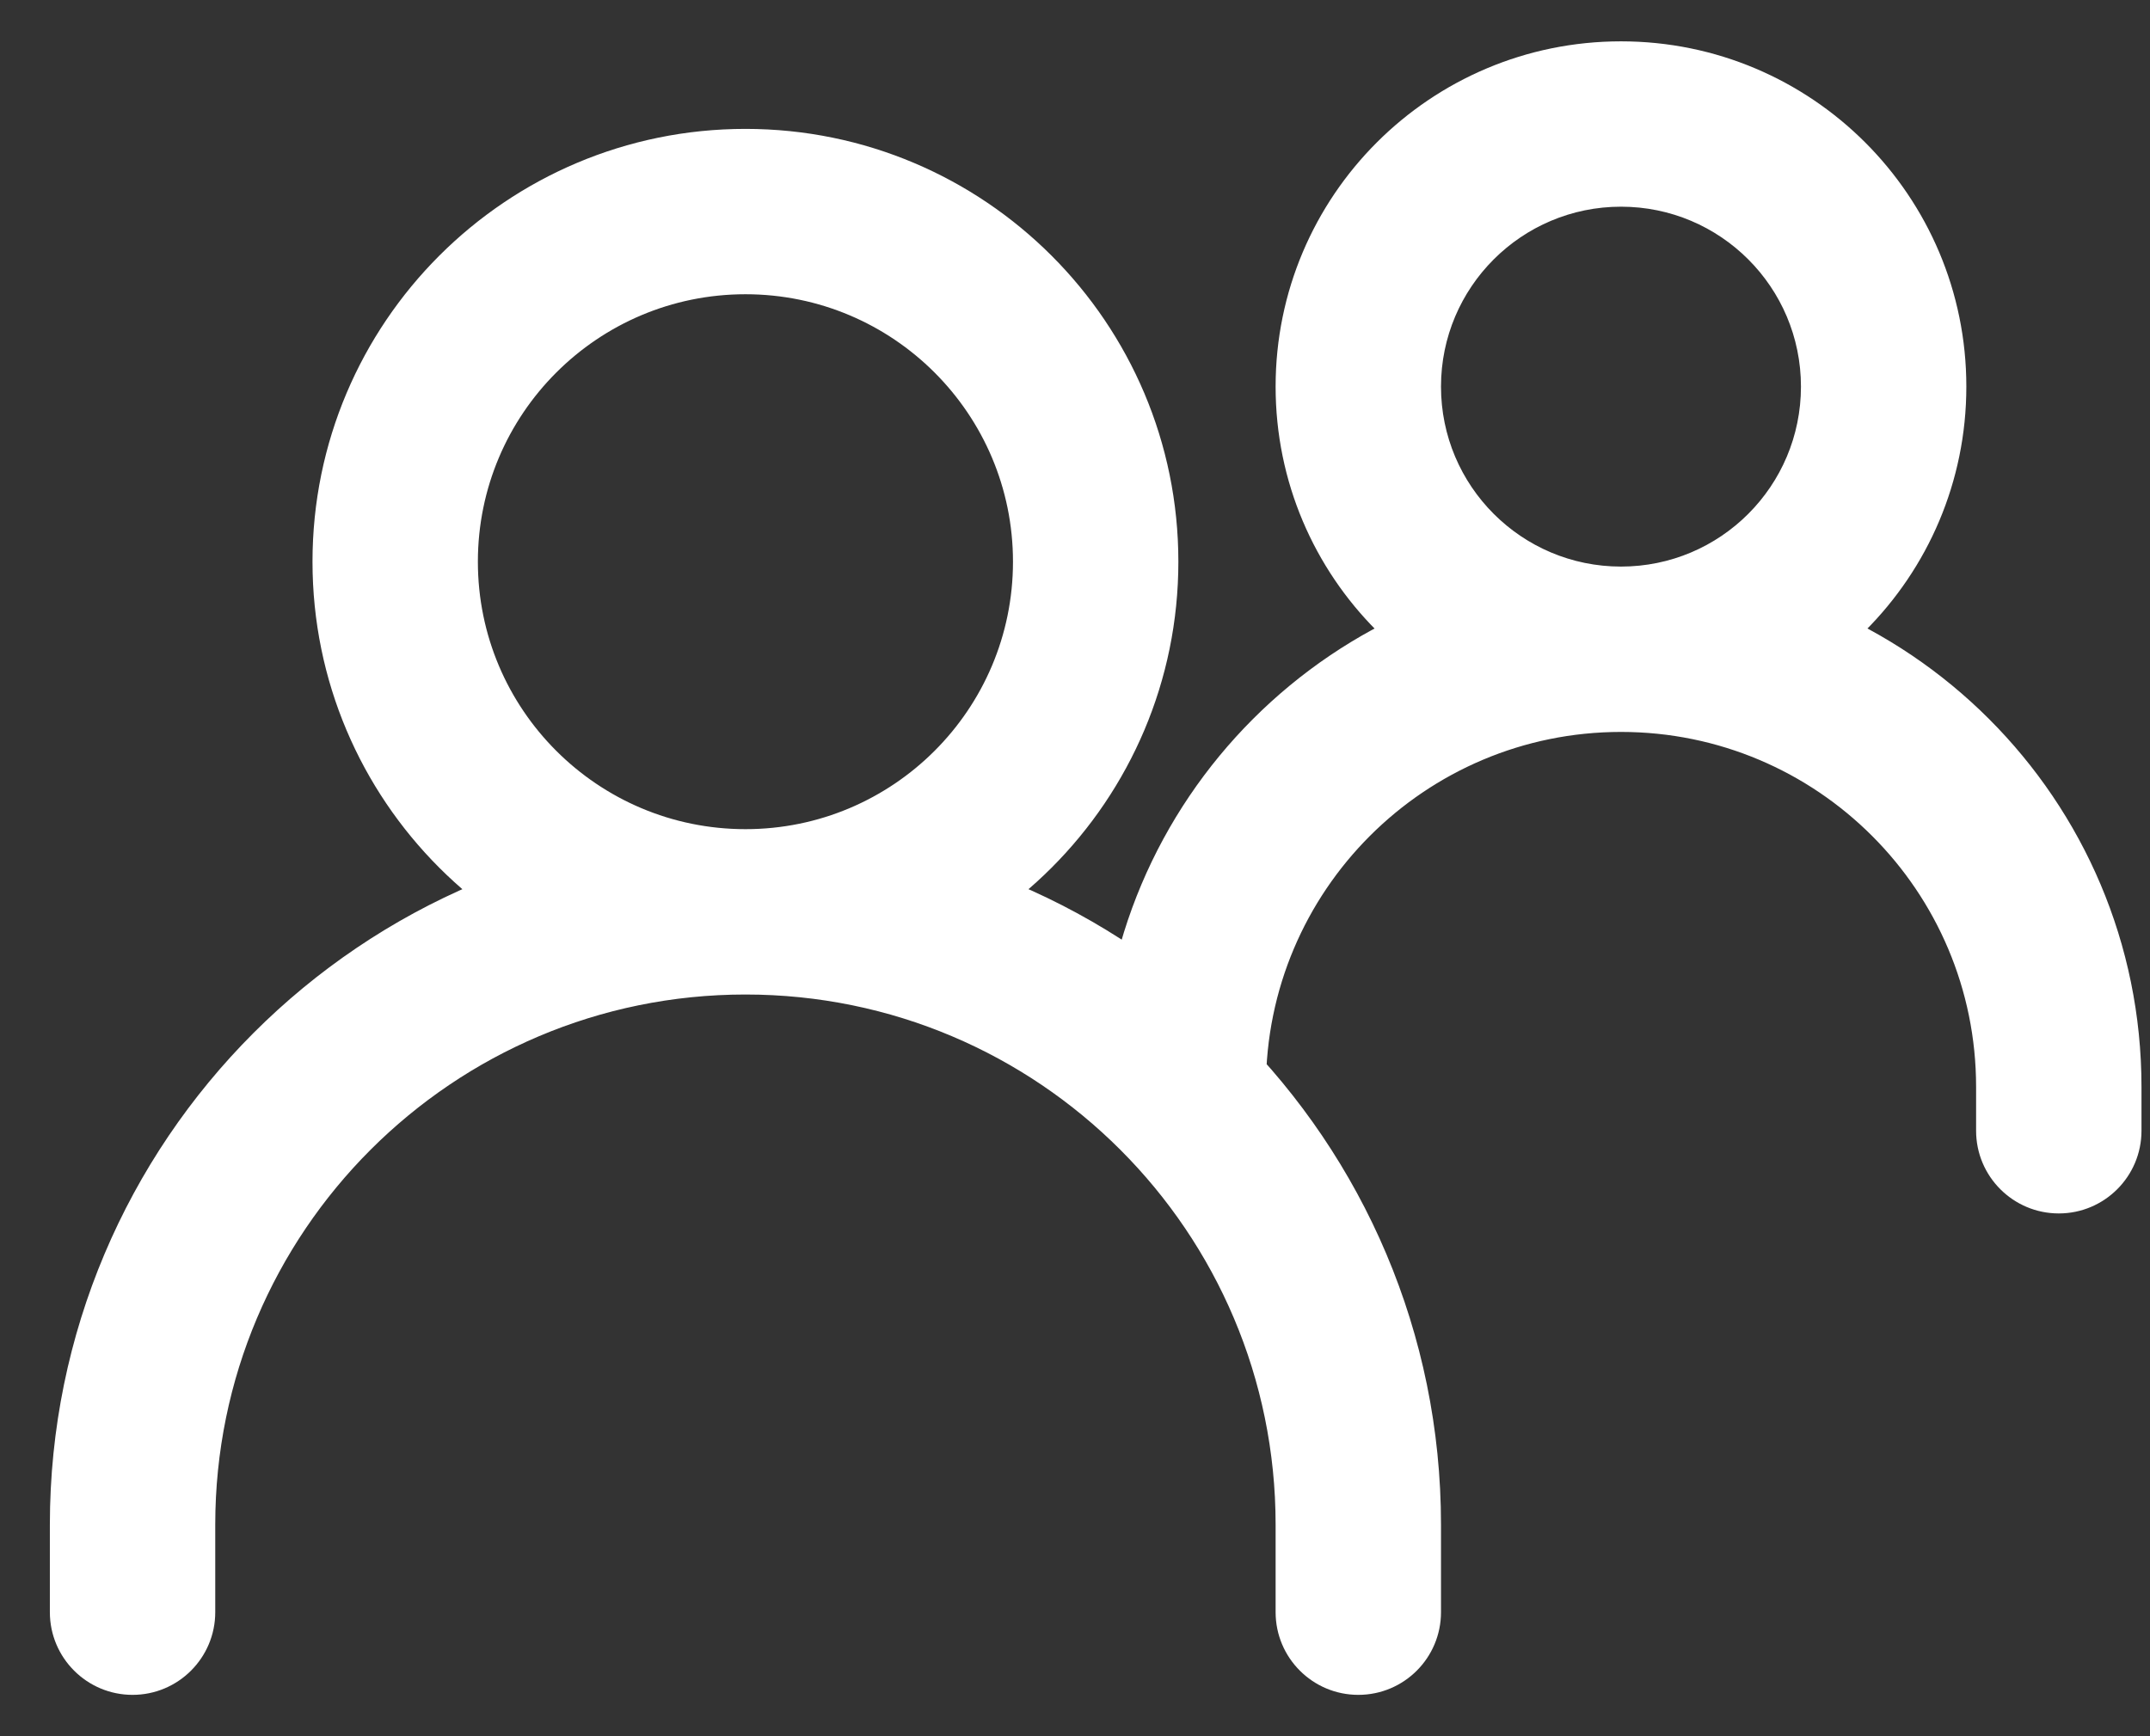 <svg width="26" height="21" viewBox="0 0 26 21" fill="none" xmlns="http://www.w3.org/2000/svg">
<rect x="0" y="0" width="26" height="21" fill="#333333" stroke="none"/>
<path d="M0.603 19.5C0.603 20.052 1.051 20.5 1.603 20.5C2.155 20.5 2.603 20.052 2.603 19.5H0.603ZM15.426 19.5C15.426 20.052 15.874 20.5 16.426 20.5C16.979 20.5 17.426 20.052 17.426 19.5H15.426ZM13.309 13.147C13.309 13.699 13.757 14.147 14.309 14.147C14.861 14.147 15.309 13.699 15.309 13.147H13.309ZM23.897 13.677C23.897 14.229 24.345 14.677 24.897 14.677C25.449 14.677 25.897 14.229 25.897 13.677H23.897ZM2.603 19.5V18.441H0.603V19.5H2.603ZM2.603 18.441C2.603 14.9 5.474 12.029 9.015 12.029V10.029C4.369 10.029 0.603 13.796 0.603 18.441H2.603ZM9.015 12.029C12.556 12.029 15.426 14.9 15.426 18.441H17.426C17.426 13.796 13.66 10.029 9.015 10.029V12.029ZM15.426 18.441V19.5H17.426V18.441H15.426ZM15.309 13.147C15.309 10.775 17.231 8.853 19.603 8.853V6.853C16.127 6.853 13.309 9.671 13.309 13.147H15.309ZM19.603 8.853C21.974 8.853 23.897 10.775 23.897 13.147H25.897C25.897 9.671 23.079 6.853 19.603 6.853V8.853ZM23.897 13.147V13.677H25.897V13.147H23.897ZM9.015 12.029C11.906 12.029 14.25 9.685 14.25 6.794H12.25C12.25 8.581 10.801 10.029 9.015 10.029V12.029ZM14.25 6.794C14.25 3.903 11.906 1.559 9.015 1.559V3.559C10.801 3.559 12.25 5.007 12.25 6.794H14.25ZM9.015 1.559C6.123 1.559 3.779 3.903 3.779 6.794H5.779C5.779 5.007 7.228 3.559 9.015 3.559V1.559ZM3.779 6.794C3.779 9.685 6.123 12.029 9.015 12.029V10.029C7.228 10.029 5.779 8.581 5.779 6.794H3.779ZM19.603 8.853C21.91 8.853 23.779 6.983 23.779 4.676H21.779C21.779 5.879 20.805 6.853 19.603 6.853V8.853ZM23.779 4.676C23.779 2.37 21.91 0.5 19.603 0.5V2.5C20.805 2.5 21.779 3.474 21.779 4.676H23.779ZM19.603 0.5C17.296 0.5 15.426 2.37 15.426 4.676H17.426C17.426 3.474 18.401 2.5 19.603 2.5V0.5ZM15.426 4.676C15.426 6.983 17.296 8.853 19.603 8.853V6.853C18.401 6.853 17.426 5.879 17.426 4.676H15.426Z" fill="white"/>
</svg>
